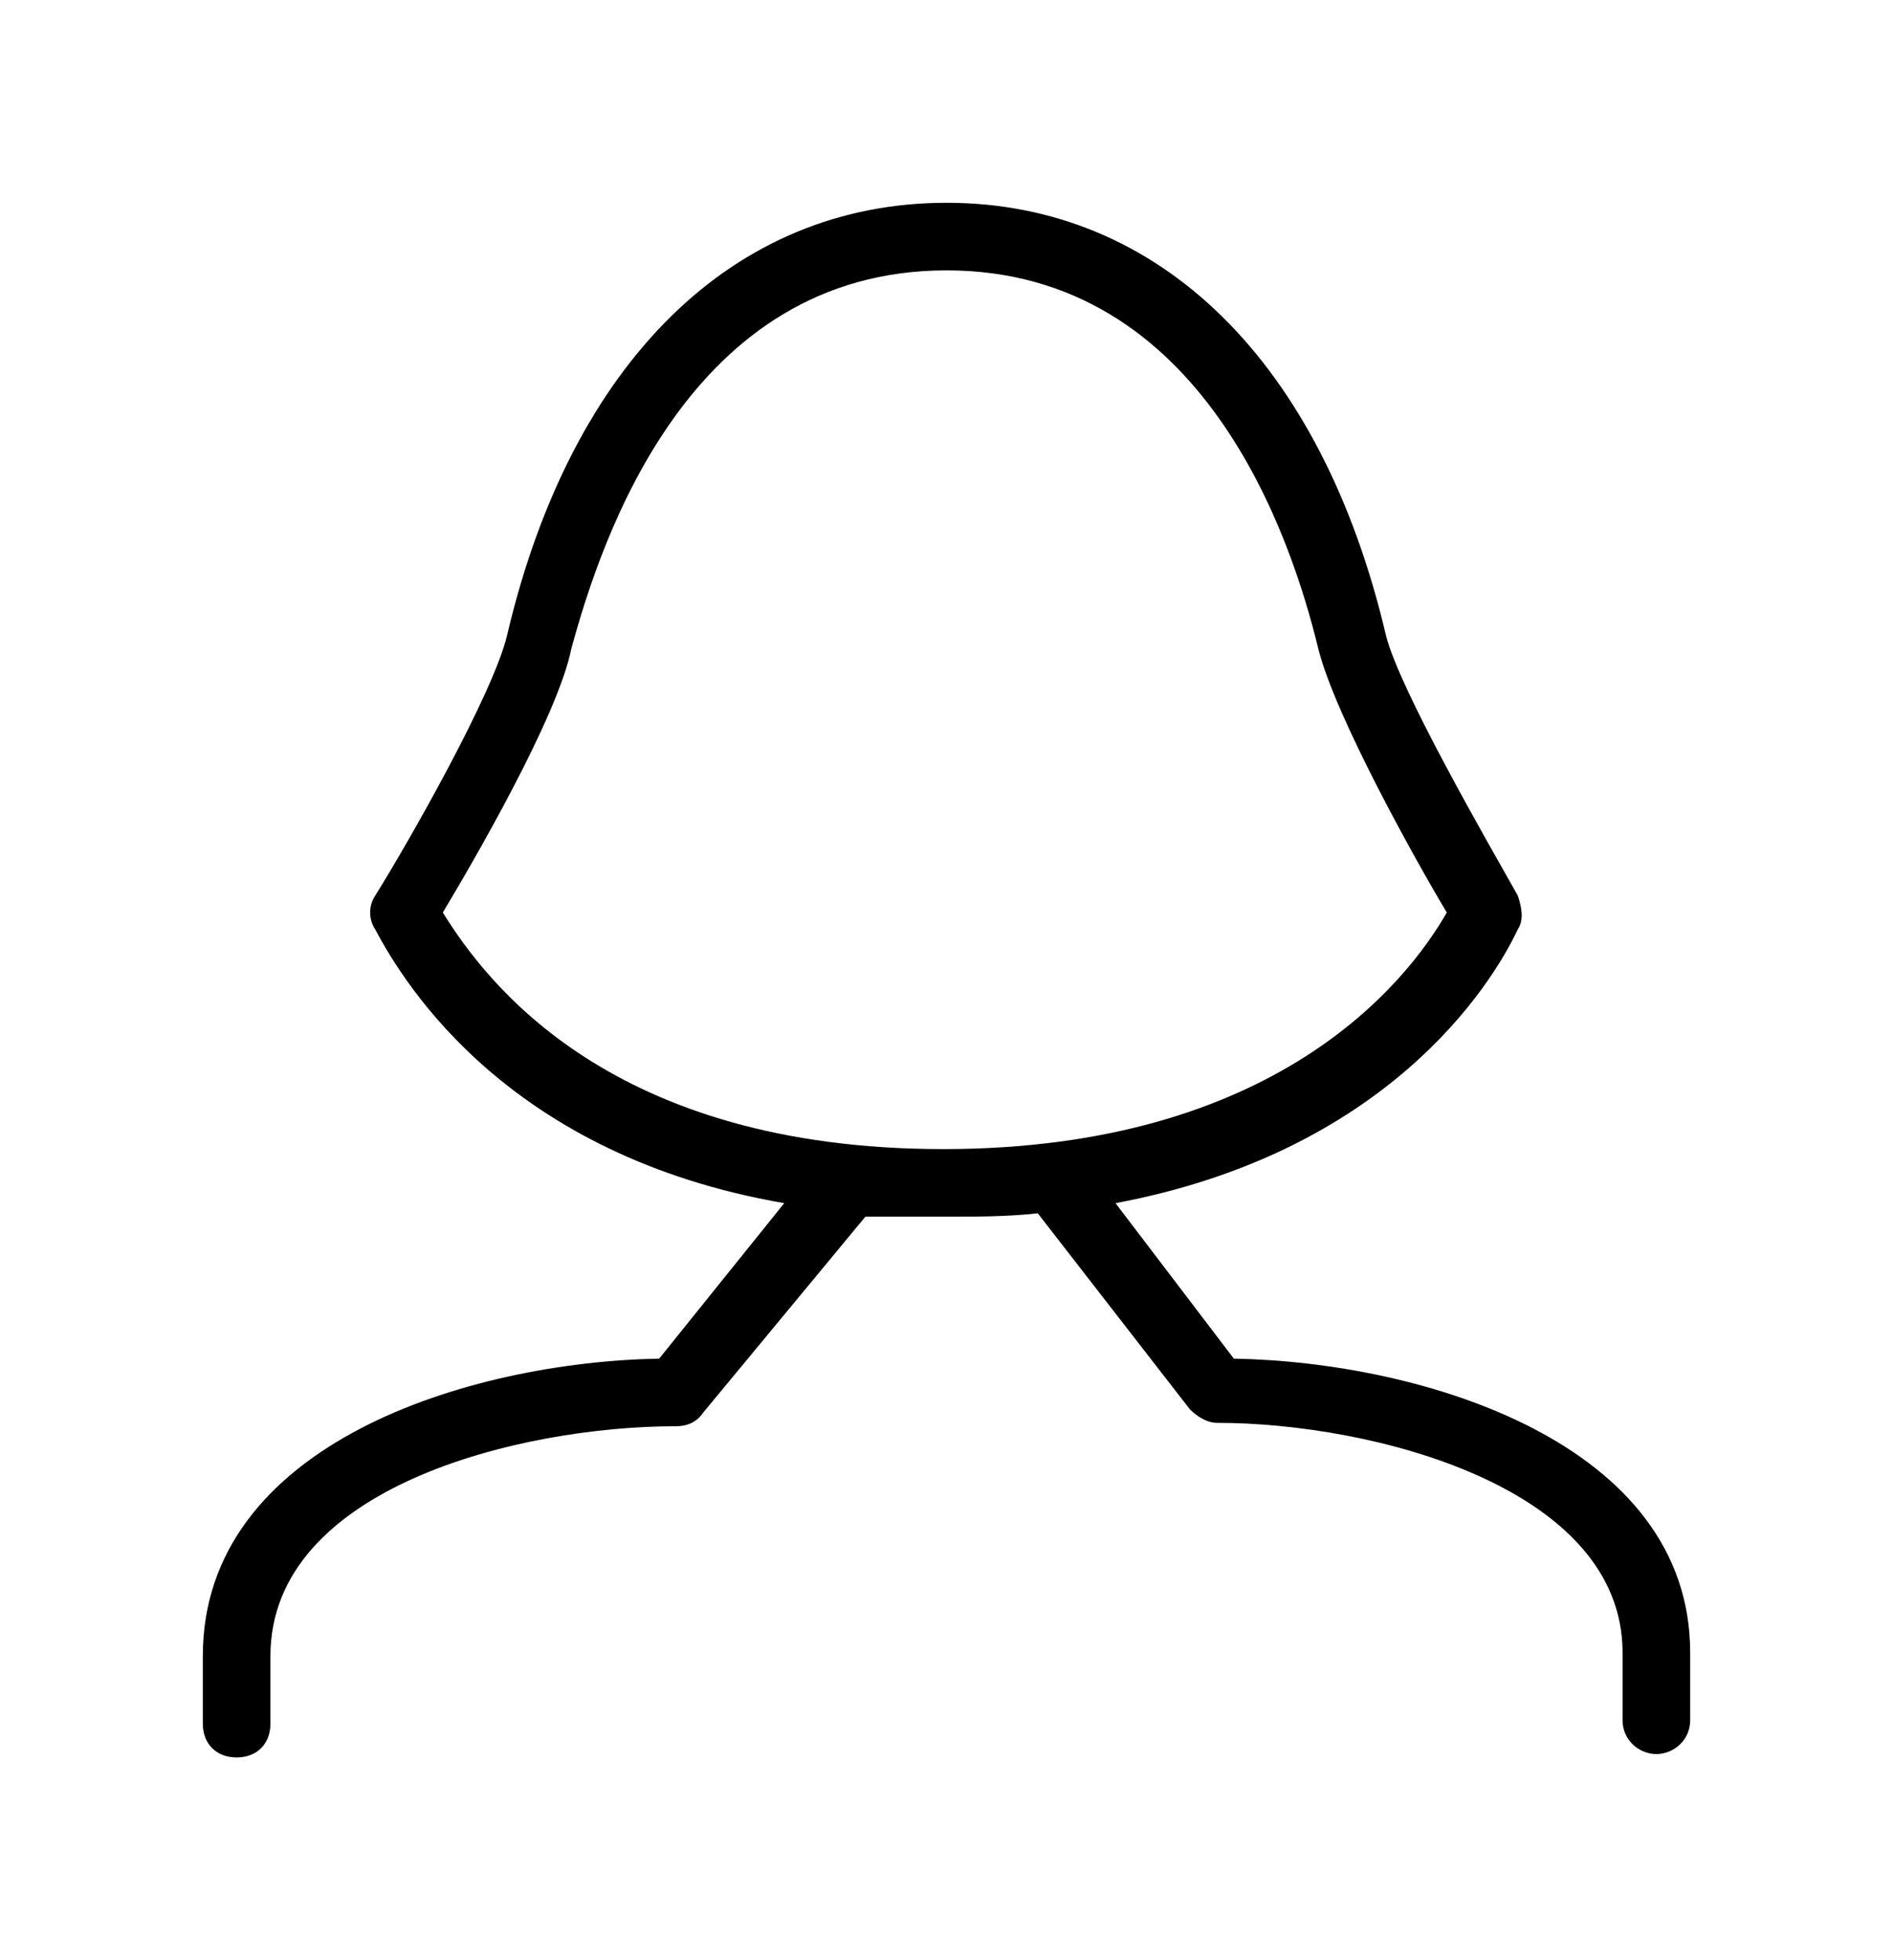<?xml version="1.0" encoding="utf-8"?>
<svg version="1.1" id="Calque_1" xmlns="http://www.w3.org/2000/svg" xmlns:xlink="http://www.w3.org/1999/xlink" x="0px" y="0px"
	 viewBox="0 0 56 58" style="enable-background:new 0 0 56 58;" xml:space="preserve">
<path class="st1" d="M36.5,40.2L33,35.6c8-1.5,11.1-6.4,11.9-8.1c0.2-0.3,0.1-0.7,0-1c-0.9-1.6-3.5-6.1-3.9-7.7
	C39.1,10.7,34.3,6,28,6s-11.1,4.7-13,12.8c-0.4,1.7-2.9,6.1-3.9,7.7c-0.2,0.3-0.2,0.7,0,1c0.9,1.7,4,6.7,12.1,8.1l-3.7,4.6
	C13.9,40.3,6,42.7,6,49v2c0,0.6,0.4,1,1,1s1-0.4,1-1v-2c0-5,7.4-6.8,12-6.8c0.3,0,0.6-0.1,0.8-0.4l4.8-5.8c0,0,0,0,0,0
	C26.3,36,27.1,36,28,36c0.9,0,1.8,0,2.7-0.1c0,0,0,0,0,0l4.5,5.8c0.2,0.2,0.5,0.4,0.8,0.4c4.6,0,12,1.9,12,6.8v2c0,0.6,0.5,1,1,1
	s1-0.4,1-1v-2C50,42.7,42.1,40.3,36.5,40.2z M13.1,27c0.9-1.5,3.4-5.8,3.8-7.8C17.8,15.9,20.4,8,28,8s10.2,7.9,11,11.2
	c0.5,2,2.9,6.3,3.8,7.8c-1.2,2.1-5.1,7-14.9,7S14.4,29.1,13.1,27z"/>
</svg>
